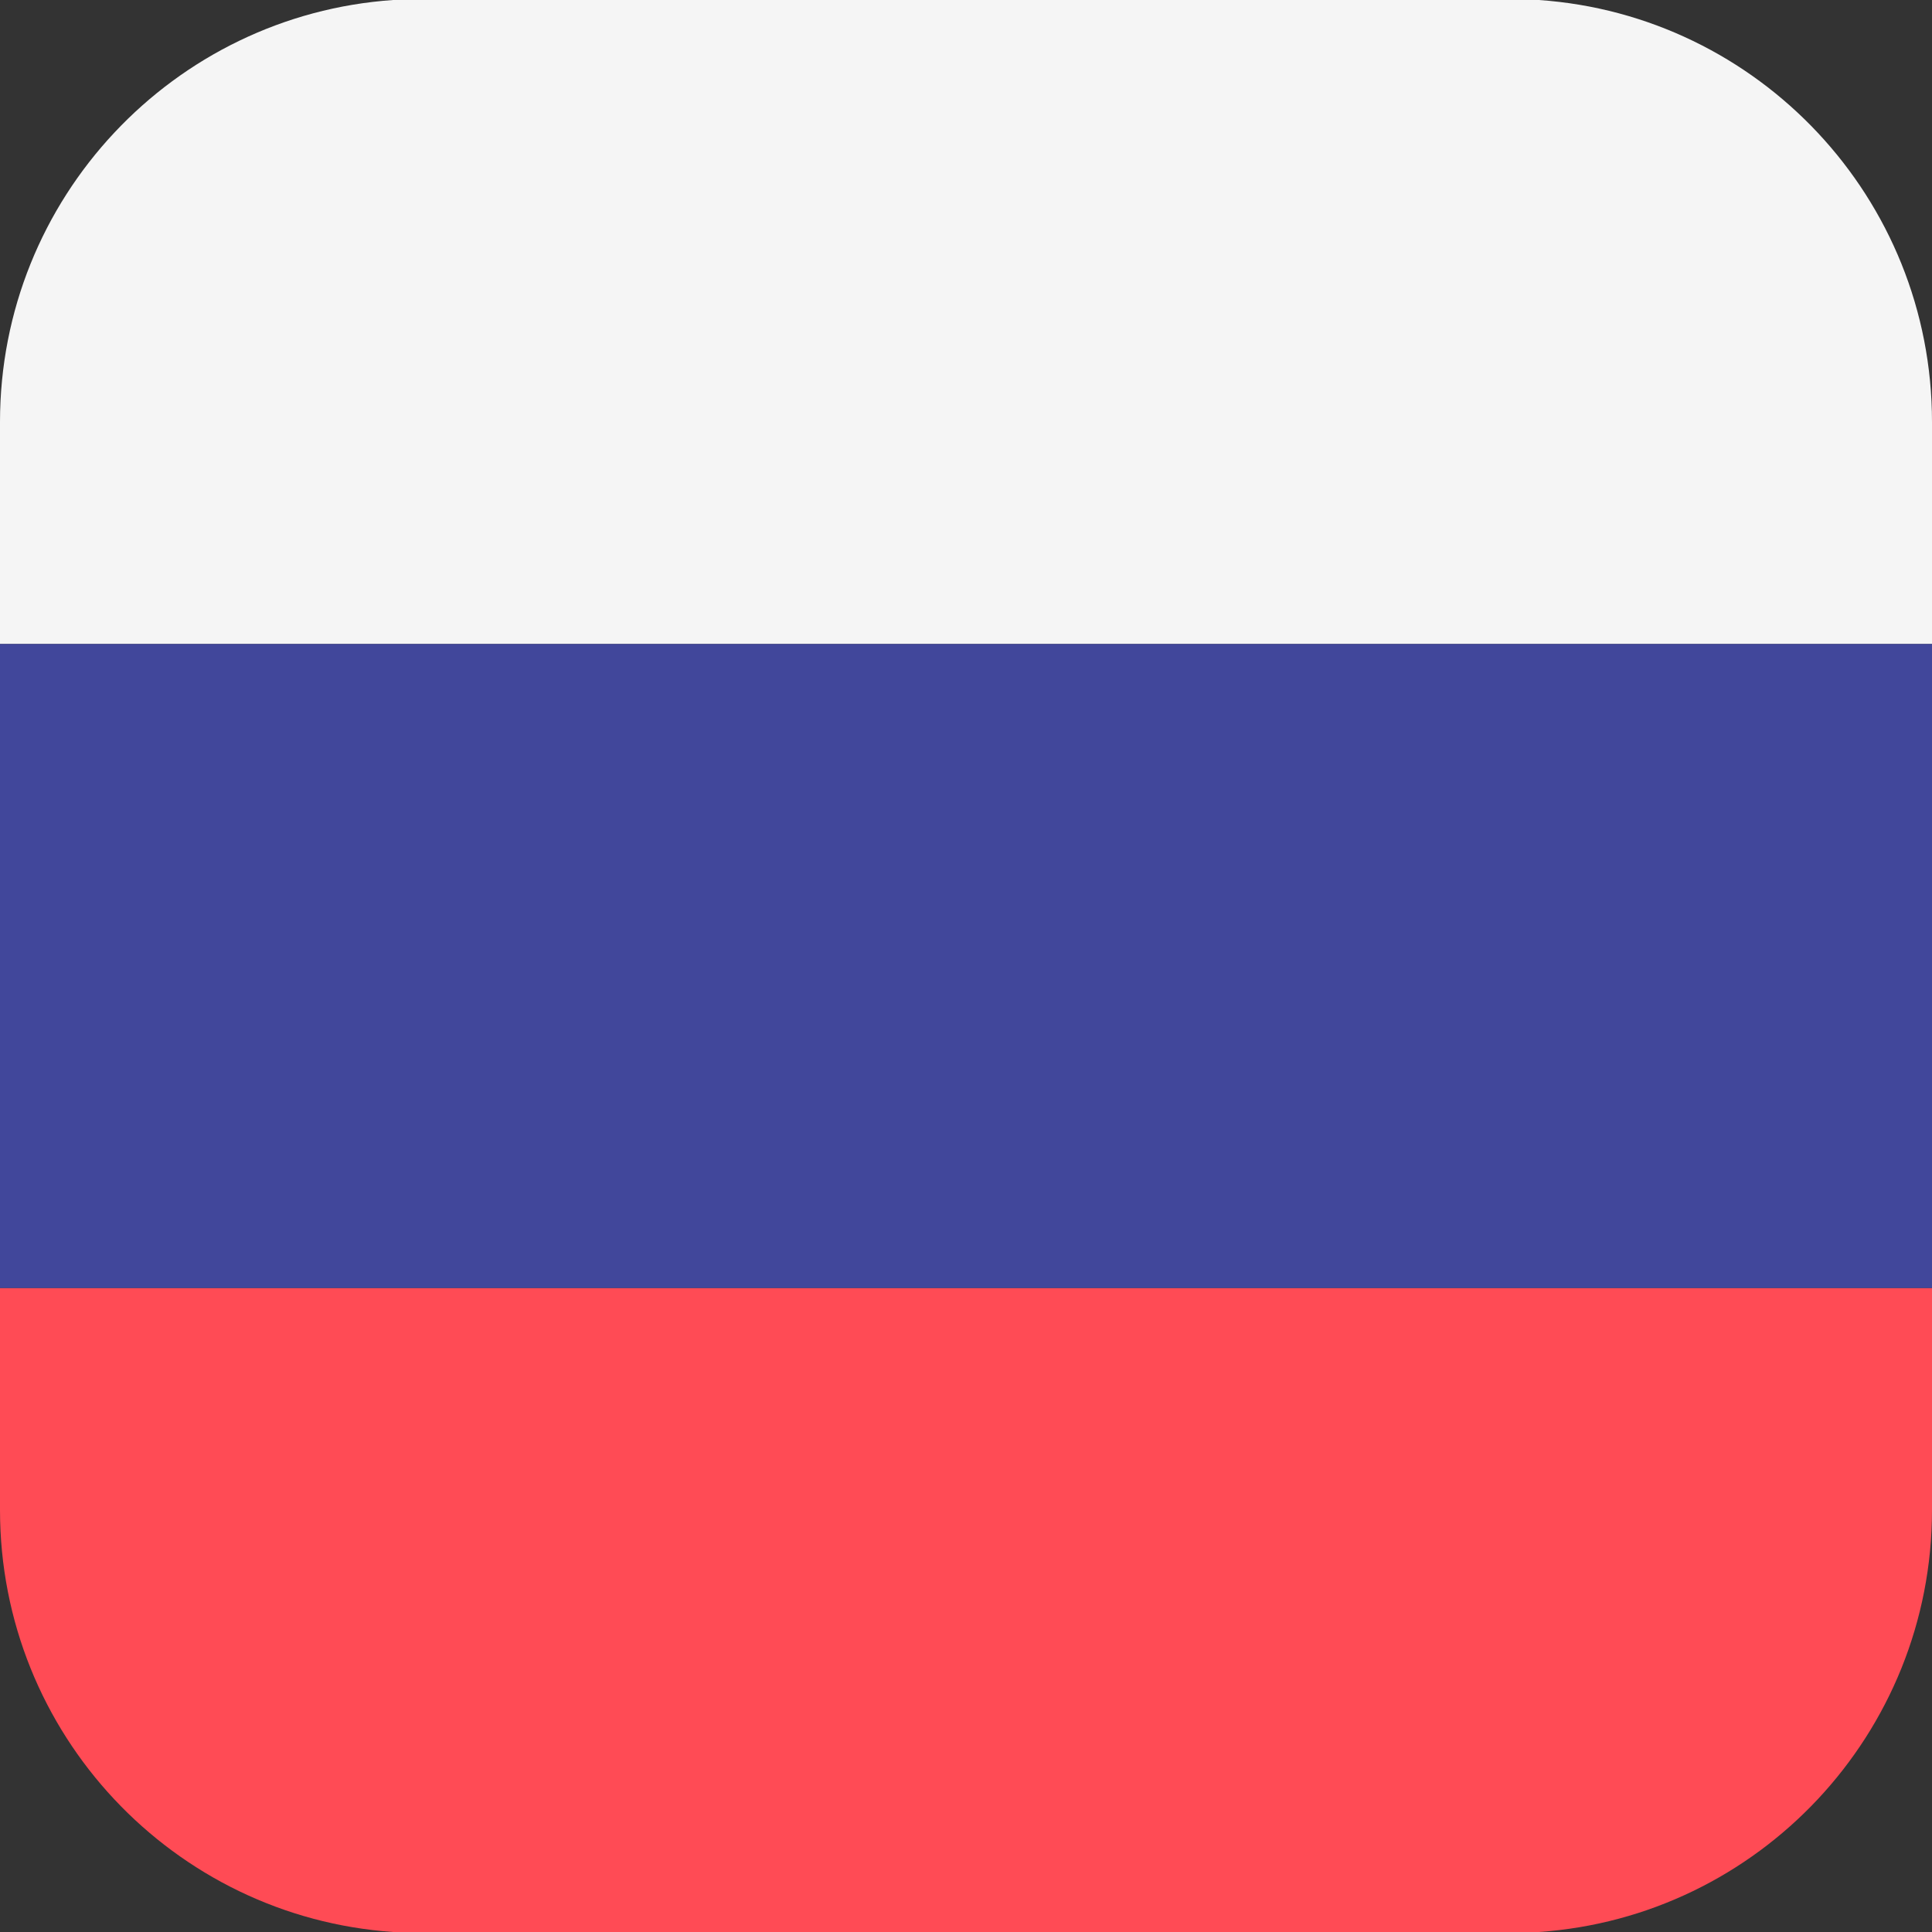 <svg width="17" height="17" viewBox="0 0 54 54" fill="none" xmlns="http://www.w3.org/2000/svg">
<rect x="0" y="0" width="54" height="54" fill="#333333" stroke="none"/>
<path d="M43.012 0H10.988C4.849 0.424 0 5.543 0 11.796V18H54V11.796C54 5.543 49.151 0.424 43.012 0Z" fill="#F5F5F5"/>
<path d="M0 42.204C0 48.458 4.849 53.576 10.988 54H43.012C49.151 53.576 54 48.458 54 42.204V36H0V42.204Z" fill="#FF4B55"/>
<path d="M54 18H0V36H54V18Z" fill="#41479B"/>
</svg>
